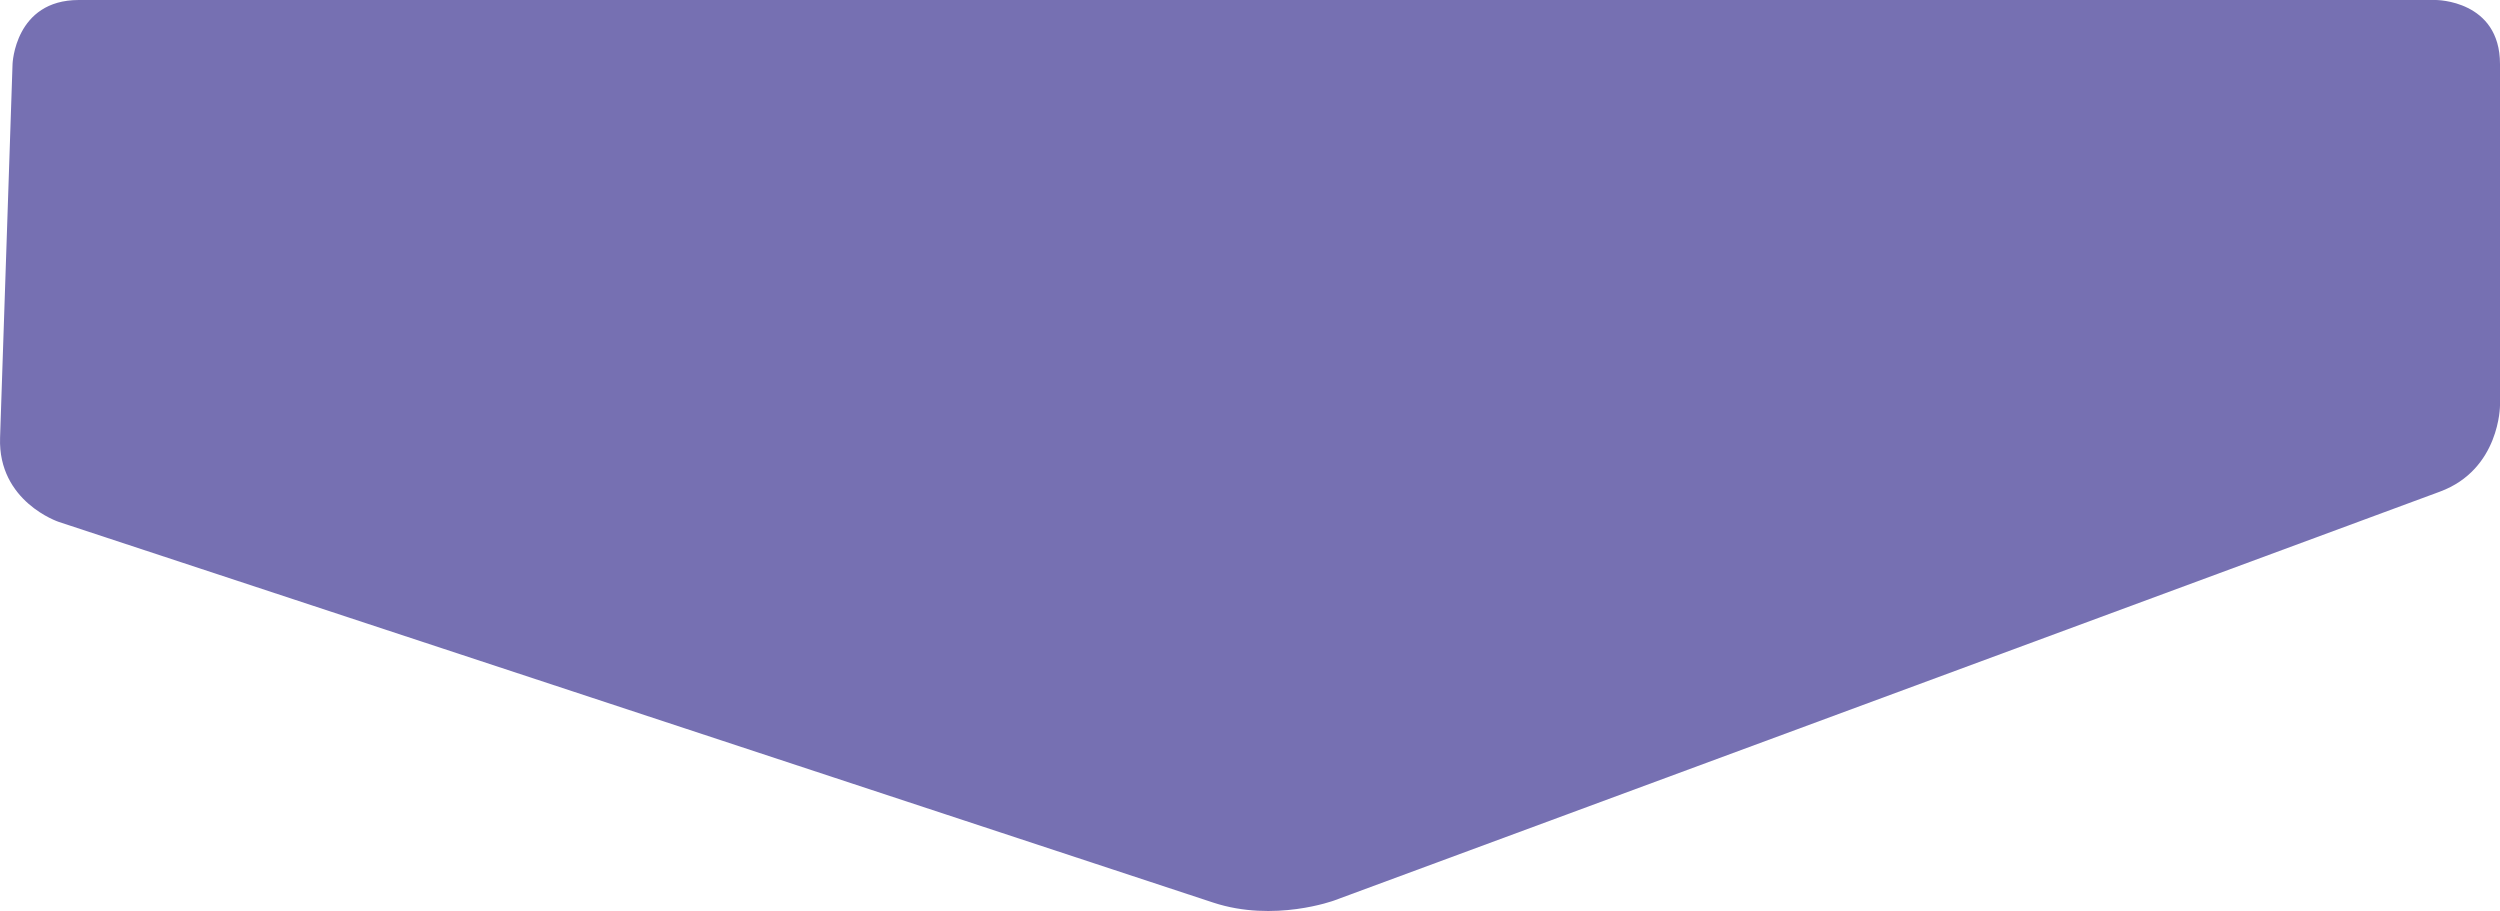 <?xml version="1.0" encoding="utf-8"?>
<!-- Generator: Adobe Illustrator 14.0.0, SVG Export Plug-In . SVG Version: 6.00 Build 43363)  -->
<!DOCTYPE svg PUBLIC "-//W3C//DTD SVG 1.1//EN" "http://www.w3.org/Graphics/SVG/1.1/DTD/svg11.dtd">
<svg version="1.1" id="Layer_1" xmlns="http://www.w3.org/2000/svg" xmlns:xlink="http://www.w3.org/1999/xlink" x="0px" y="0px"
	 width="141.505px" height="51.565px" viewBox="0 0 141.505 51.565" enable-background="new 0 0 141.505 51.565"
	 xml:space="preserve">
<path fill="#7670B2" d="M0.71,3.626C0.71,3.626,0.832,0,4.459,0h133.417c0,0,3.629,0,3.629,3.628v19.315c0,0,0,3.629-3.403,4.886
	L75.523,50.967c0,0-3.403,1.259-6.85,0.122L3.327,29.541c0,0-3.446-1.137-3.323-4.764L0.71,3.626z"/>
</svg>
